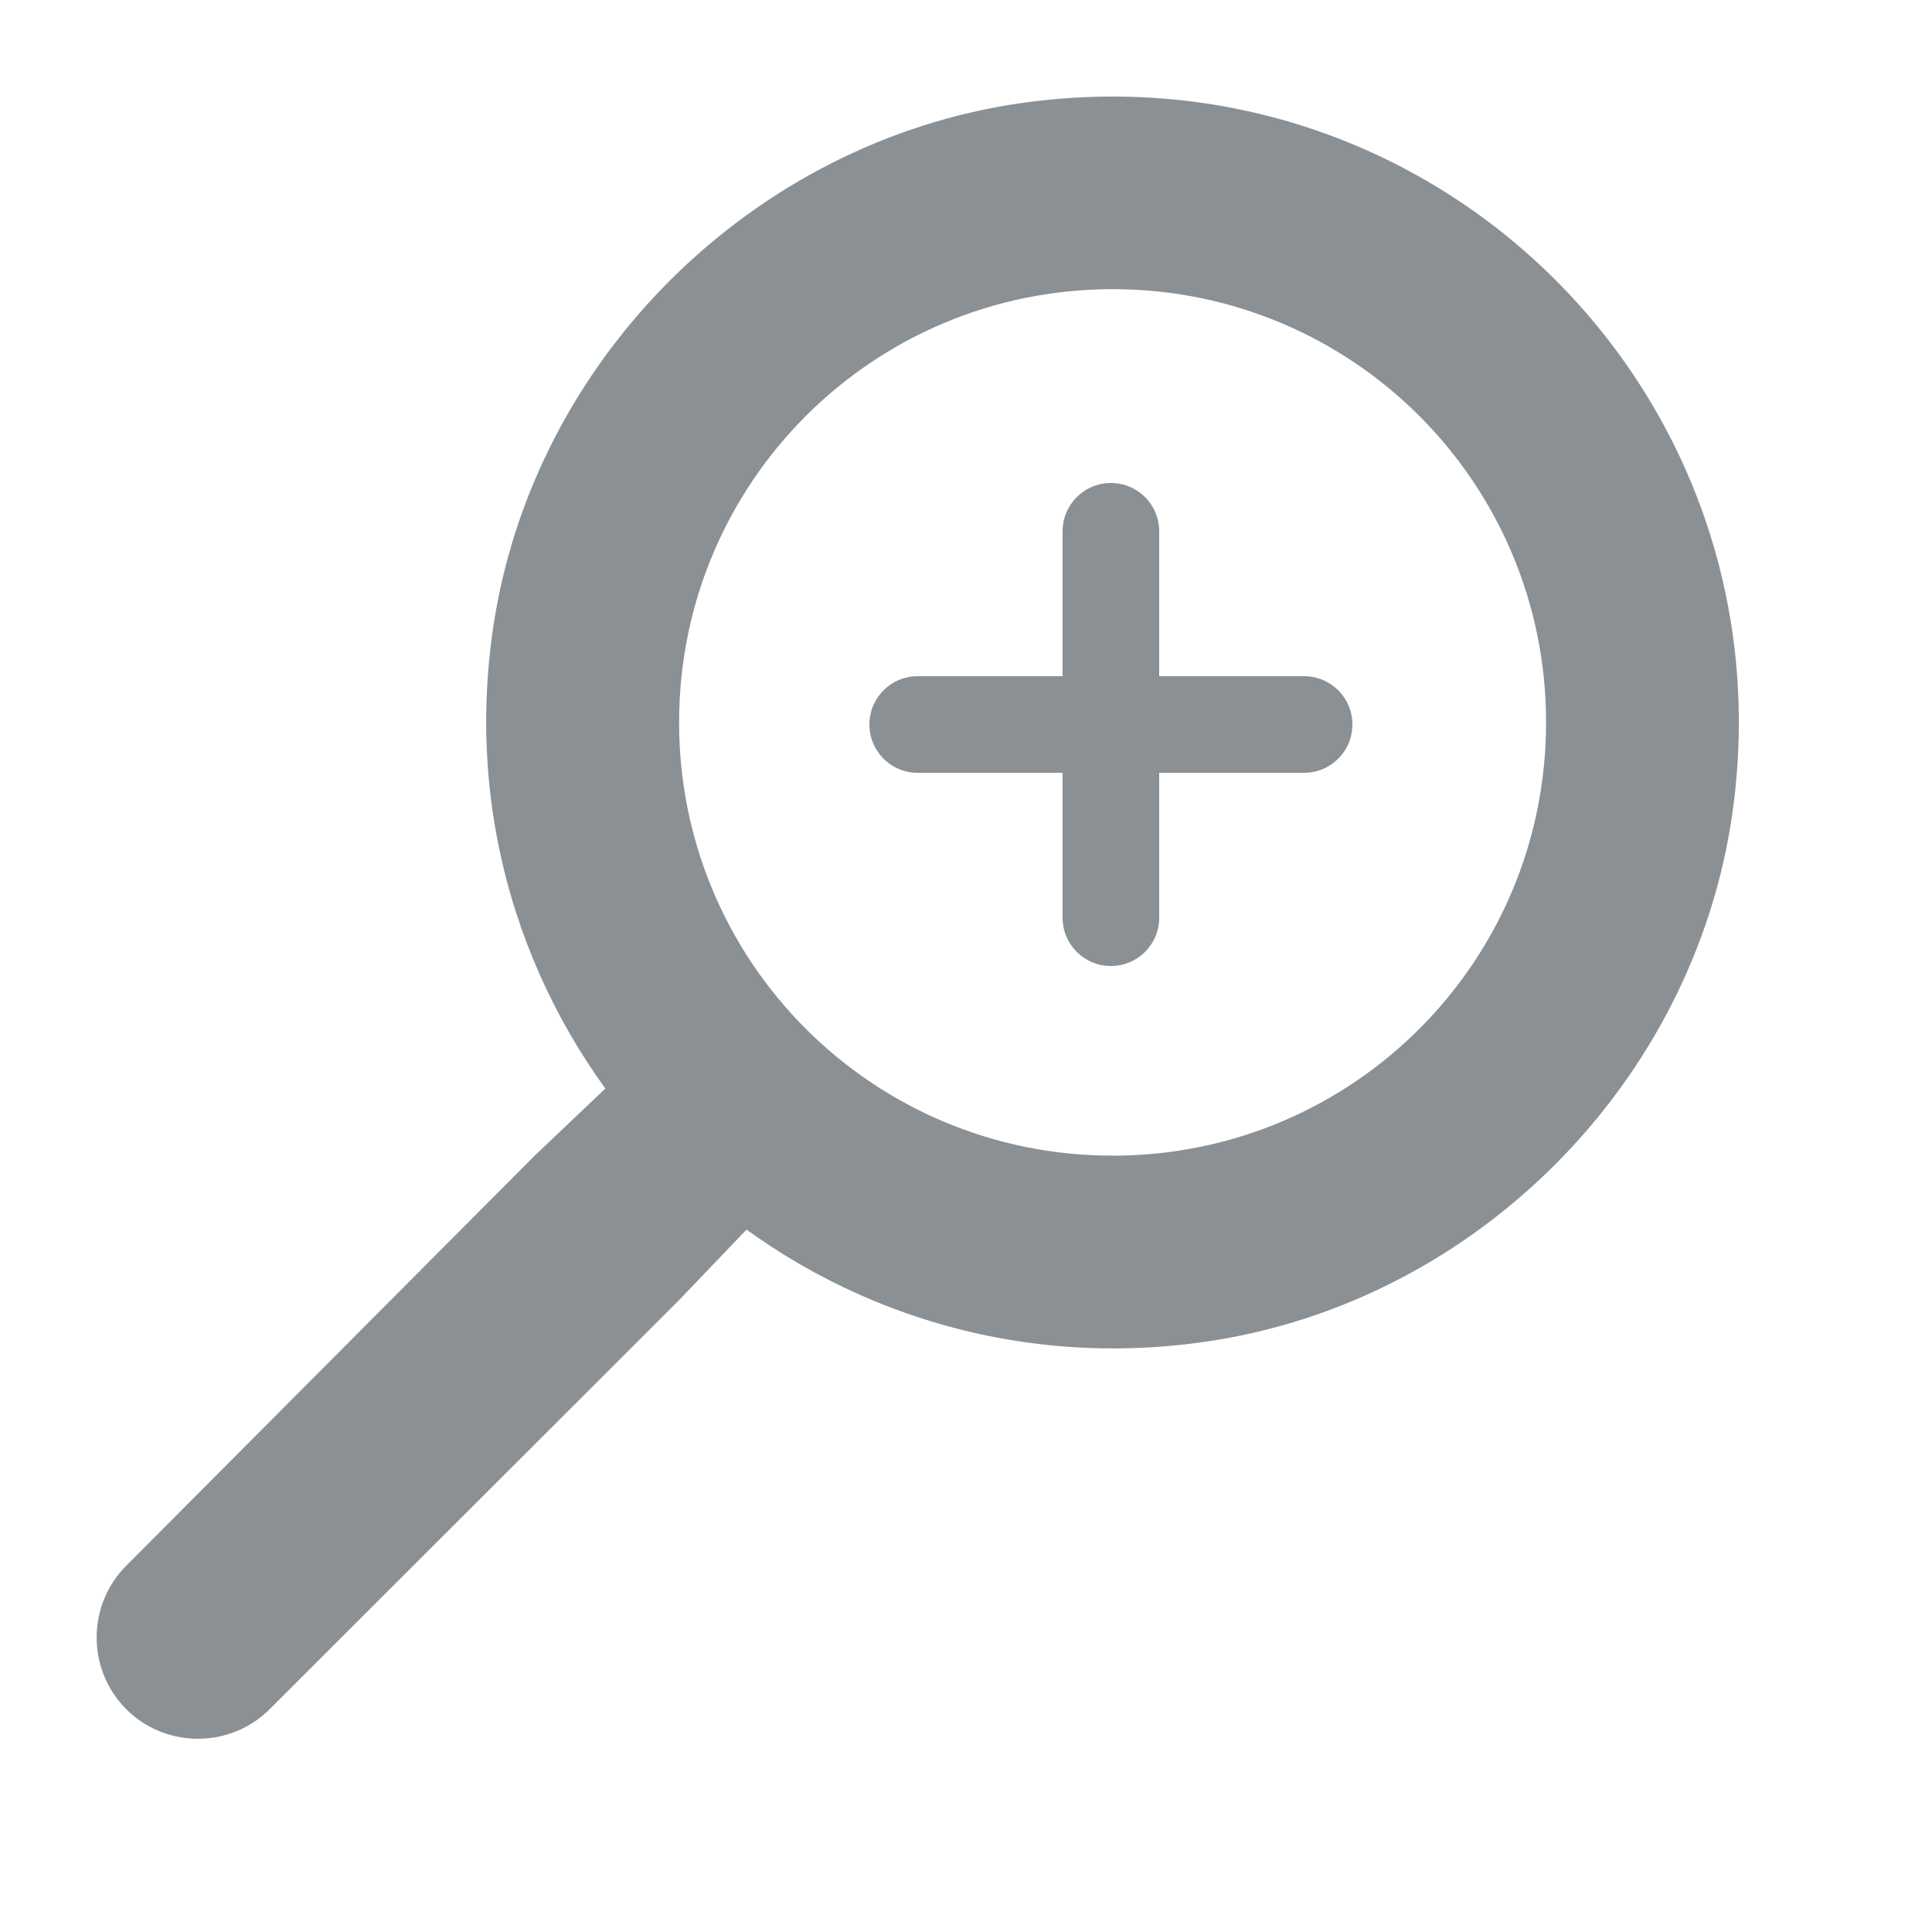 <svg width="12" height="12" viewBox="0 0 12 12" fill="none" xmlns="http://www.w3.org/2000/svg">
<path d="M3.321 7.178L3.76 6.761L3.961 7.016C3.243 6.179 2.872 5.037 3.075 3.823C3.357 2.161 4.745 0.834 6.42 0.63C8.951 0.319 11.081 2.448 10.77 4.977C10.566 6.652 9.238 8.039 7.575 8.32C6.36 8.523 5.217 8.153 4.38 7.435L4.637 7.637L4.218 8.075L1.675 10.616C1.43 10.861 1.029 10.861 0.784 10.616C0.539 10.371 0.539 9.97 0.784 9.725L3.321 7.178ZM6.911 7.178C8.4 7.178 9.603 5.976 9.603 4.487C9.603 2.998 8.4 1.796 6.911 1.796C5.421 1.796 4.218 2.998 4.218 4.487C4.218 5.976 5.421 7.178 6.911 7.178Z" fill="#8A9094"/>
<path d="M7.2 3.3C7.2 3.134 7.066 3 6.9 3C6.734 3 6.6 3.134 6.6 3.3V5.7C6.6 5.866 6.734 6 6.9 6C7.066 6 7.2 5.866 7.2 5.7V3.3Z" fill="#8A9094"/>
<path d="M8.1 4.8C8.266 4.8 8.4 4.666 8.4 4.5C8.4 4.334 8.266 4.2 8.1 4.2H5.7C5.534 4.2 5.4 4.334 5.4 4.5C5.4 4.666 5.534 4.8 5.7 4.8H8.1Z" fill="#8A9094"/>
</svg>
